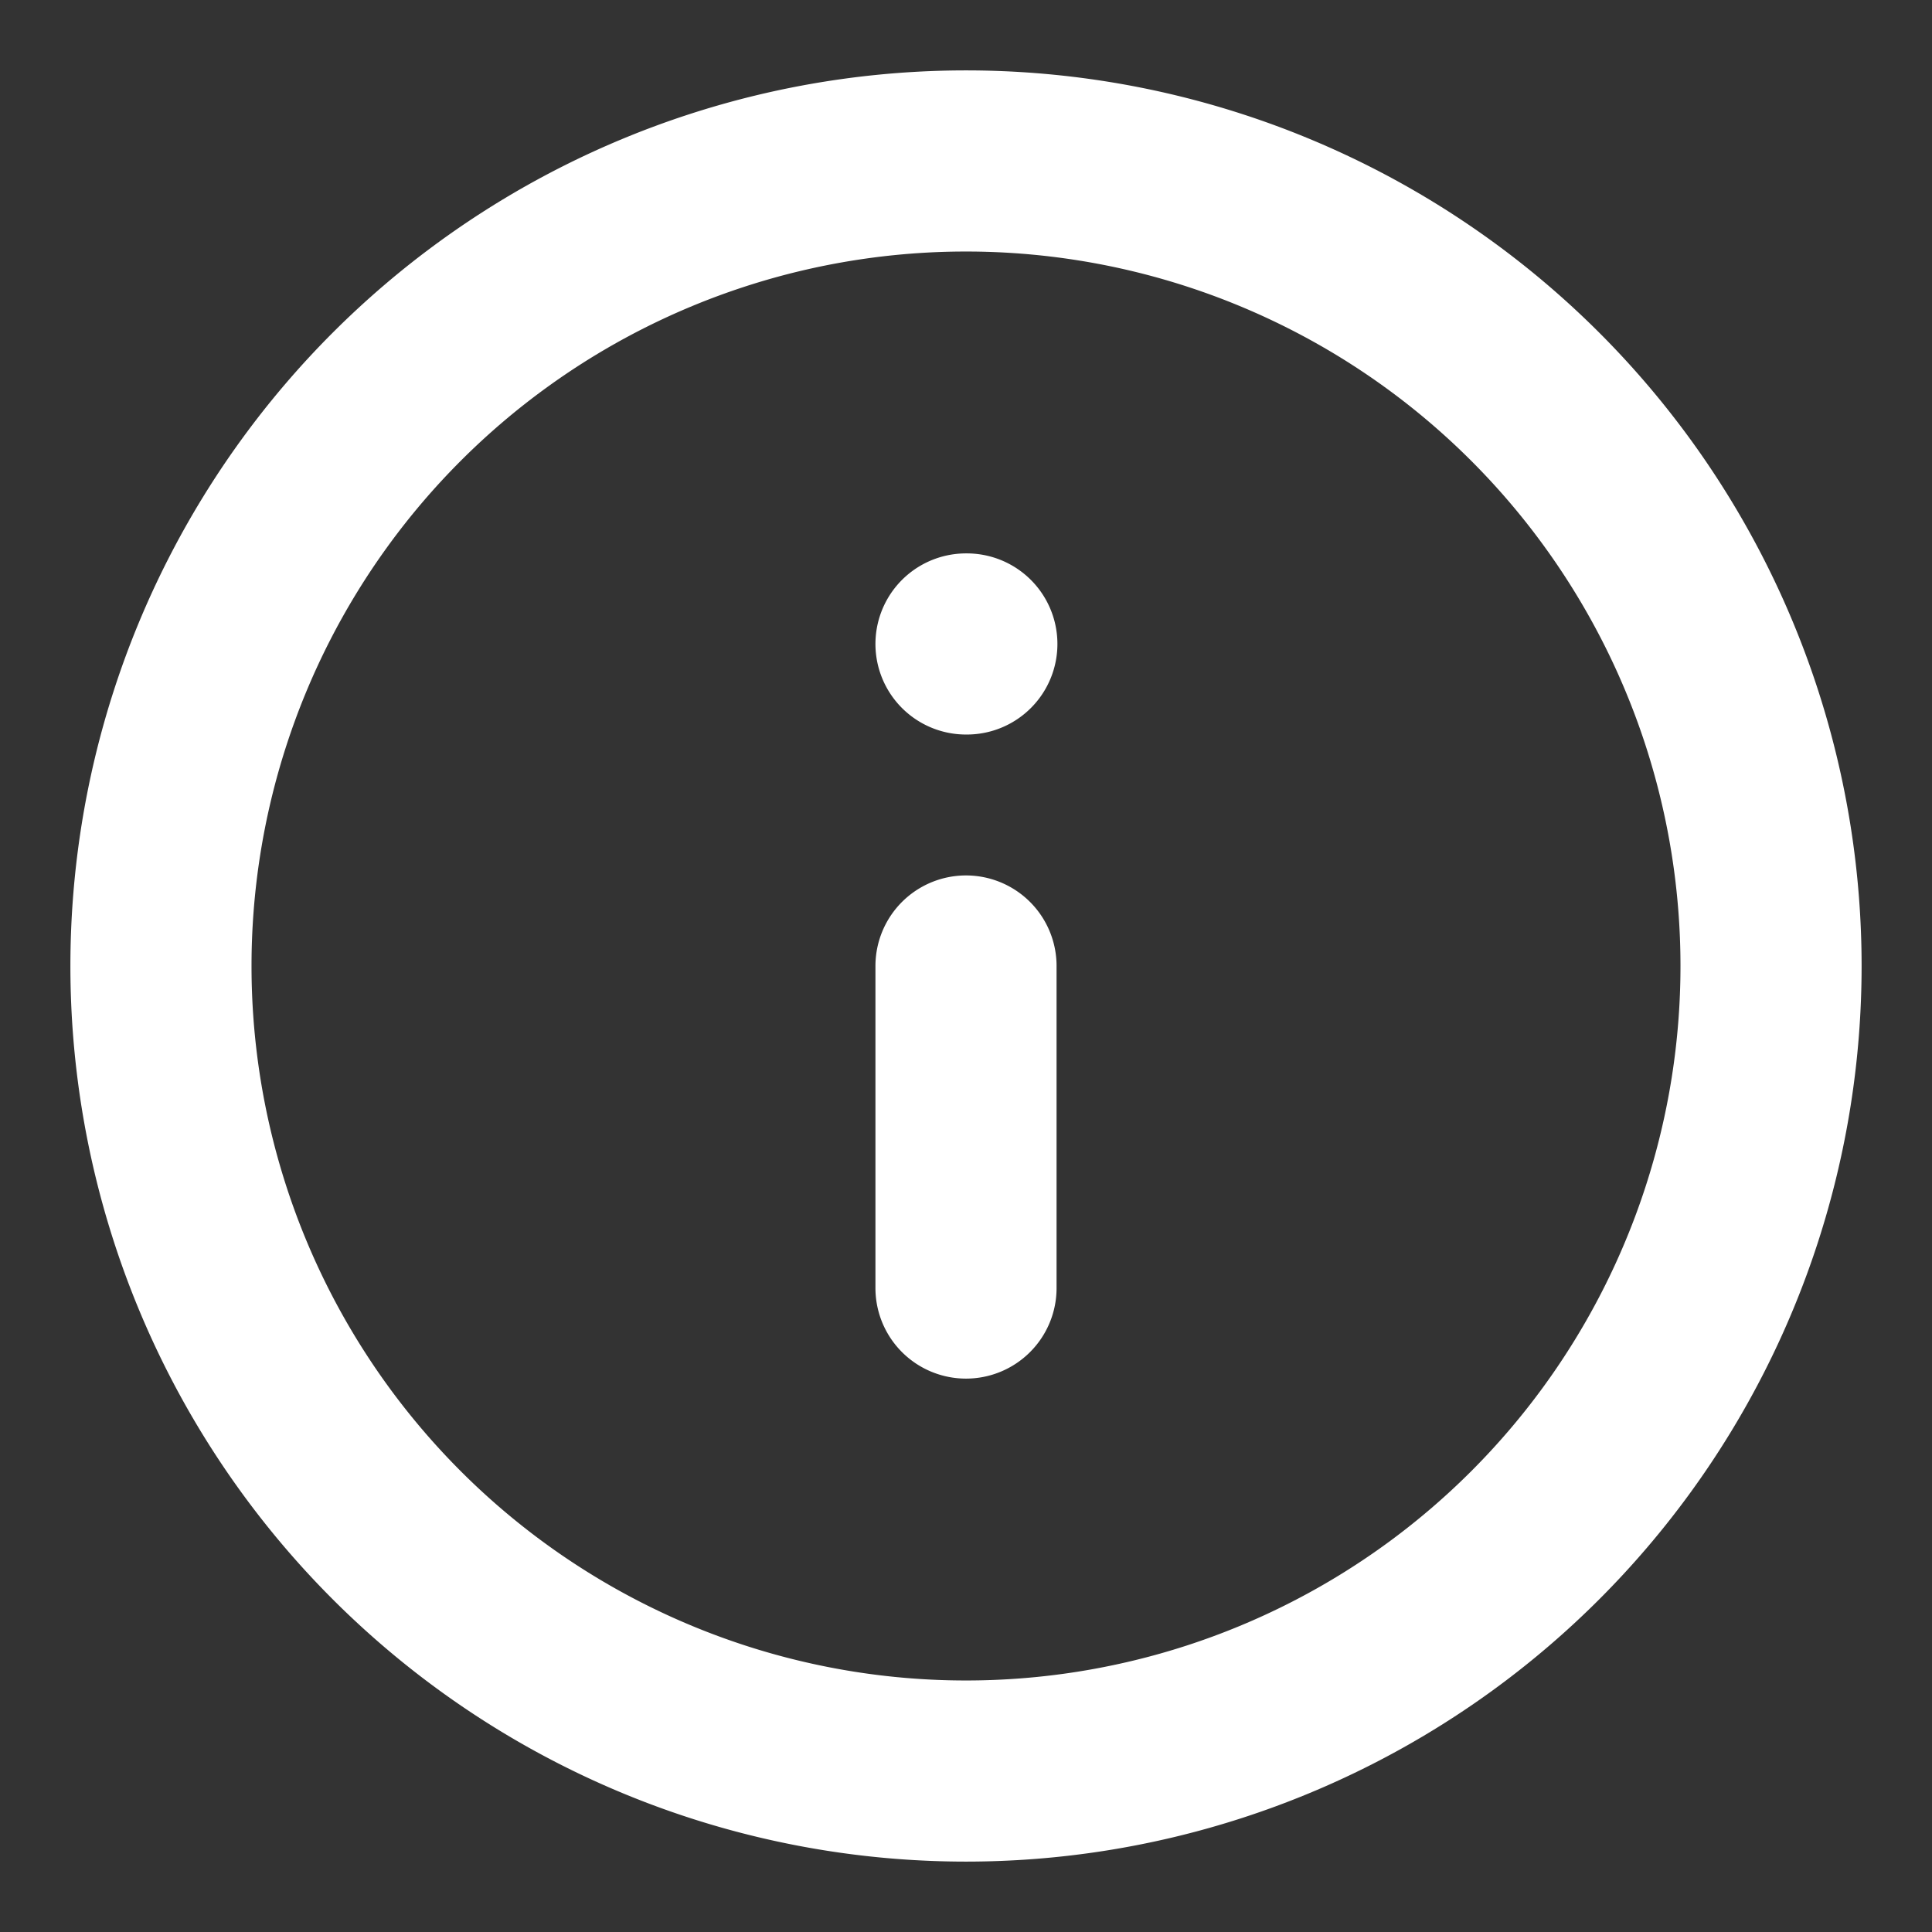 <svg width="16" height="16" fill="none" xmlns="http://www.w3.org/2000/svg"><rect width="100%" height="100%" fill="#333333" stroke="none"/><path d="M8 14.667A6.667 6.667 0 108 1.333a6.667 6.667 0 000 13.334zm0-4V8m0-2.667h.007" stroke="#fff" stroke-width="1.5" stroke-linecap="round" stroke-linejoin="round"/></svg>